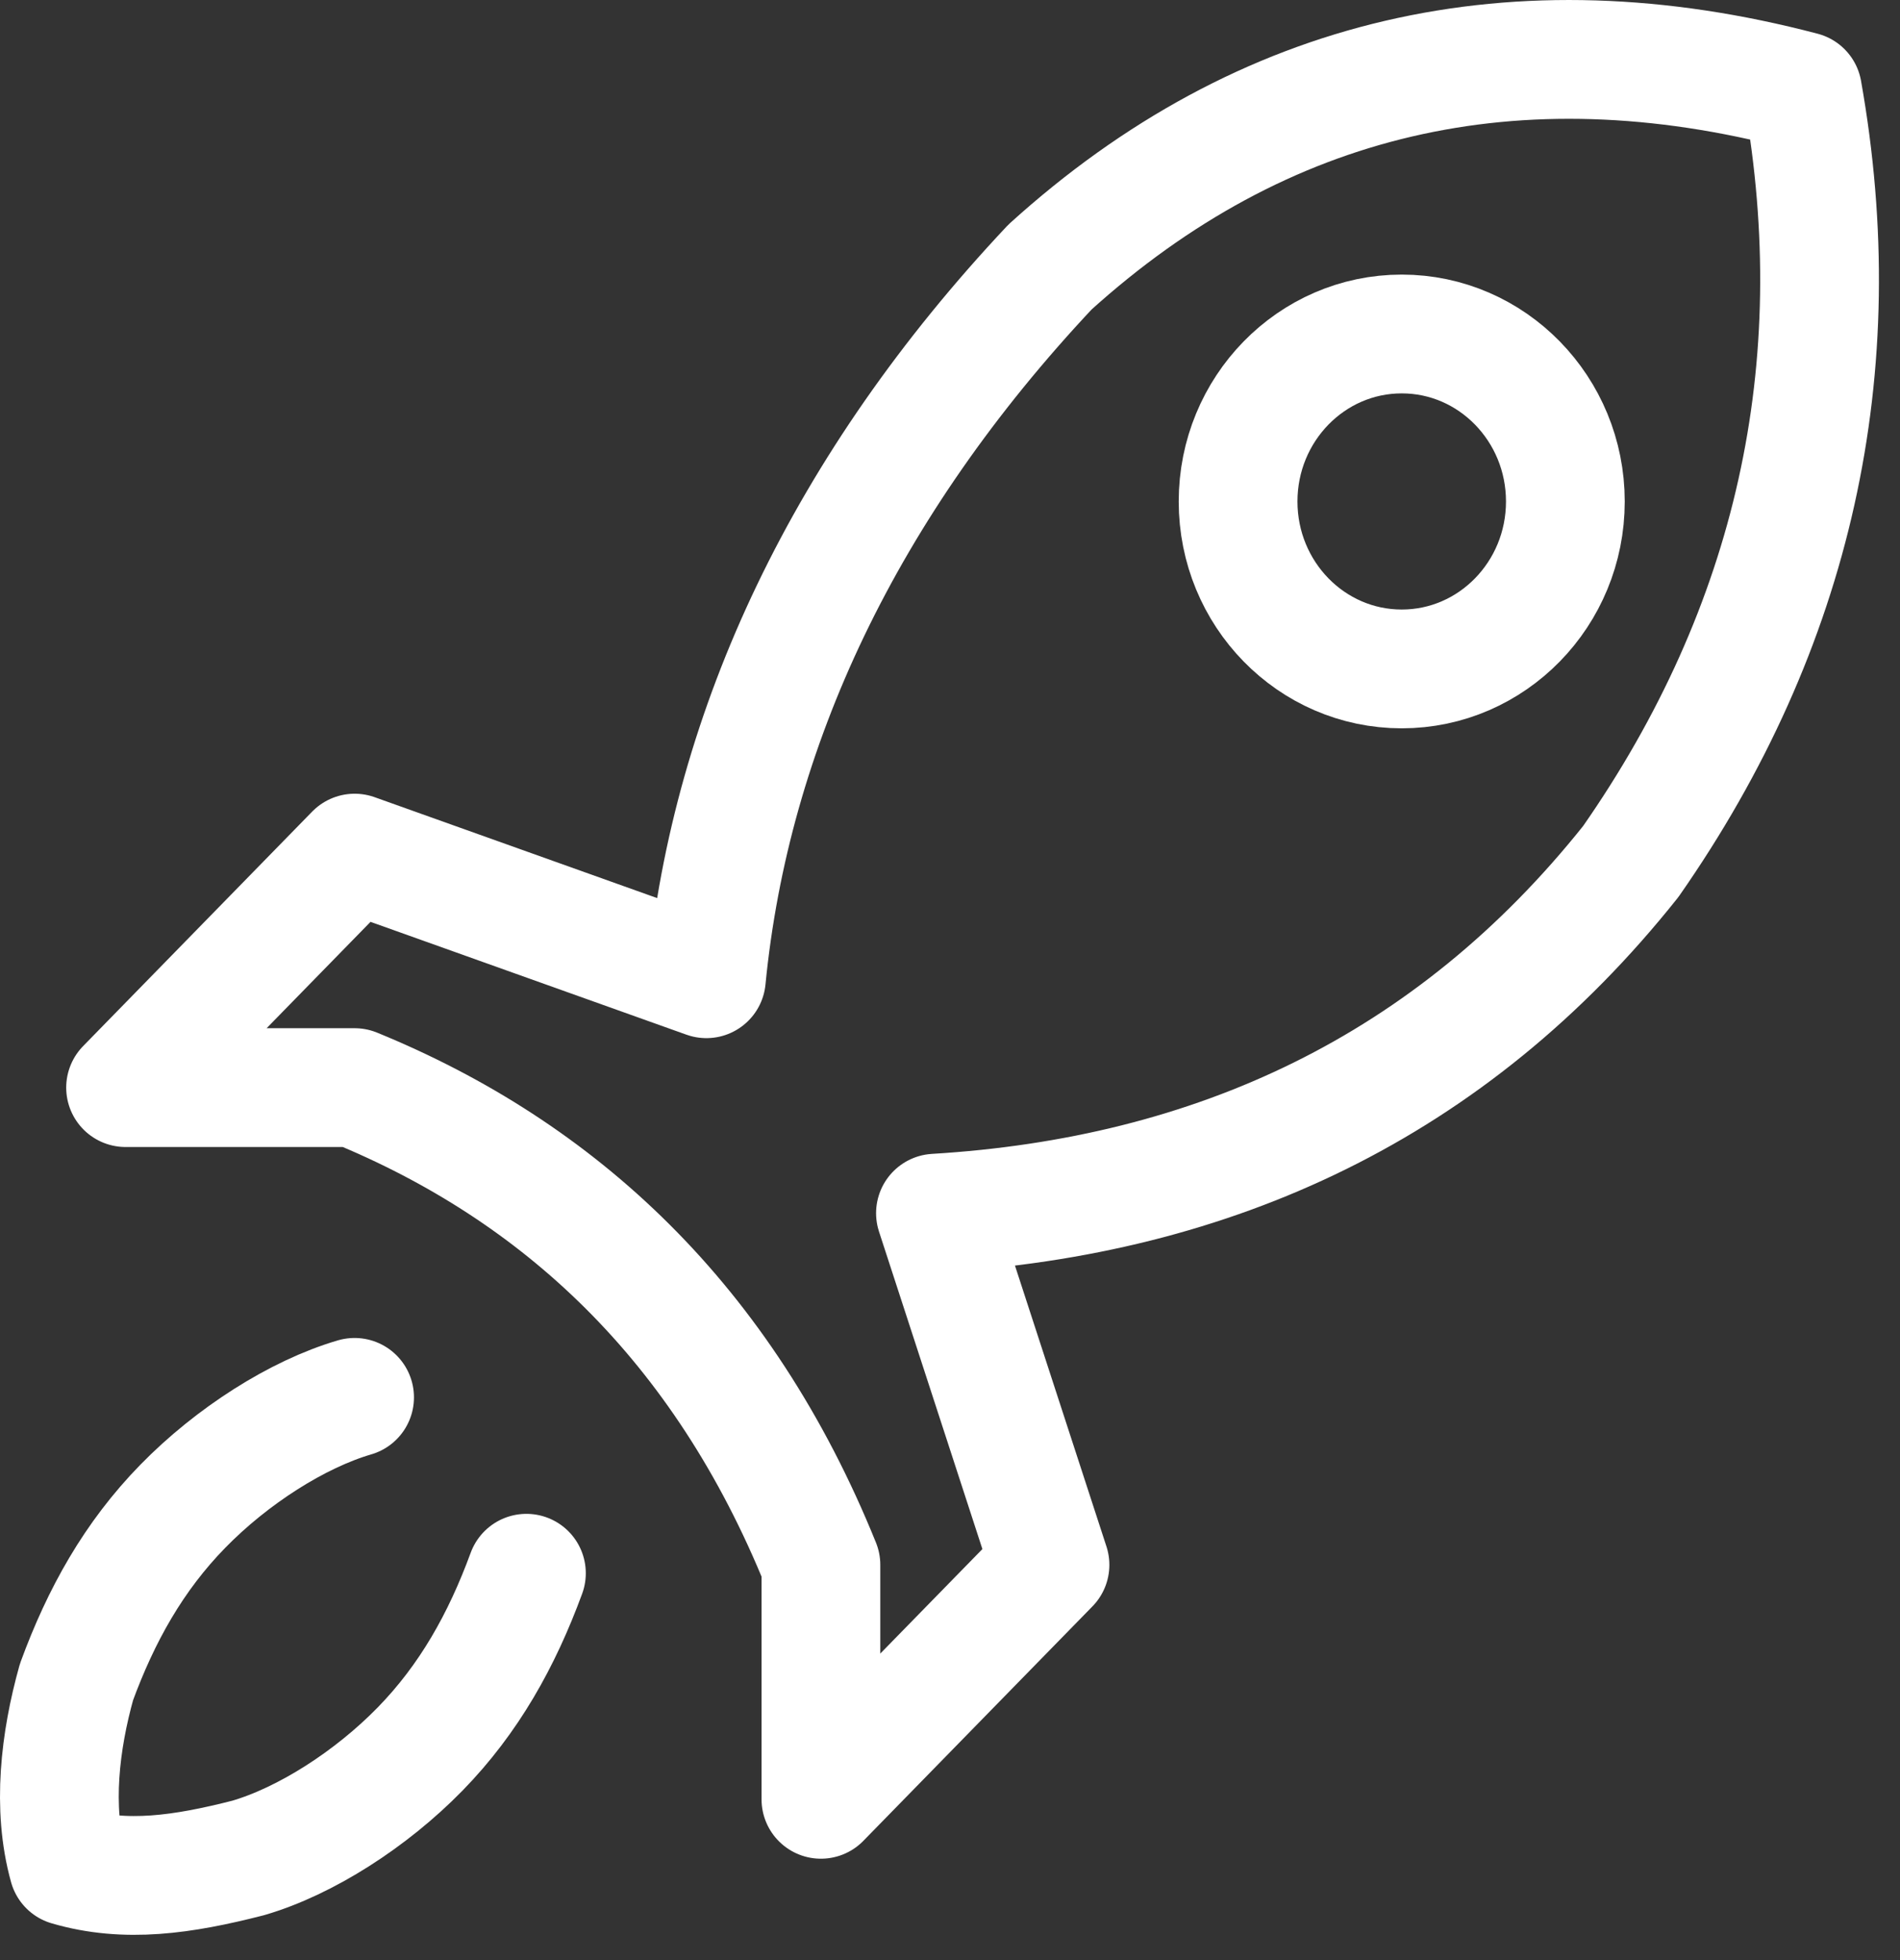 <svg width="32" height="33" viewBox="0 0 32 33" fill="none" xmlns="http://www.w3.org/2000/svg">
<rect x="0" y="0" width="32" height="33" fill="#333333" stroke="none"/>
<path d="M5.972 23.526C5.008 23.808 3.906 24.513 3.079 25.359C2.252 26.205 1.701 27.192 1.288 28.319C1.012 29.306 0.875 30.434 1.15 31.421C2.115 31.703 3.079 31.562 4.181 31.28C5.146 30.998 6.248 30.293 7.075 29.447C7.901 28.601 8.452 27.614 8.866 26.487" stroke="white" stroke-width="2" stroke-miterlimit="10" stroke-linecap="round" stroke-linejoin="round"/>
<path d="M5.973 14.363L2.115 18.311H5.973C9.417 19.72 12.172 22.258 13.826 26.346V30.293L17.684 26.346L15.755 20.425C20.439 20.143 24.435 18.311 27.466 14.504C30.221 10.557 31.186 6.187 30.359 1.535C25.537 0.267 21.266 1.253 17.684 4.496C14.239 8.161 12.31 12.249 11.897 16.478L5.973 14.363Z" stroke="white" stroke-width="2" stroke-miterlimit="10" stroke-linecap="round" stroke-linejoin="round"/>
<path d="M23.608 11.262C25.13 11.262 26.364 10 26.364 8.443C26.364 6.886 25.13 5.623 23.608 5.623C22.086 5.623 20.852 6.886 20.852 8.443C20.852 10 22.086 11.262 23.608 11.262Z" stroke="white" stroke-width="2" stroke-miterlimit="10" stroke-linecap="round" stroke-linejoin="round"/>
</svg>
